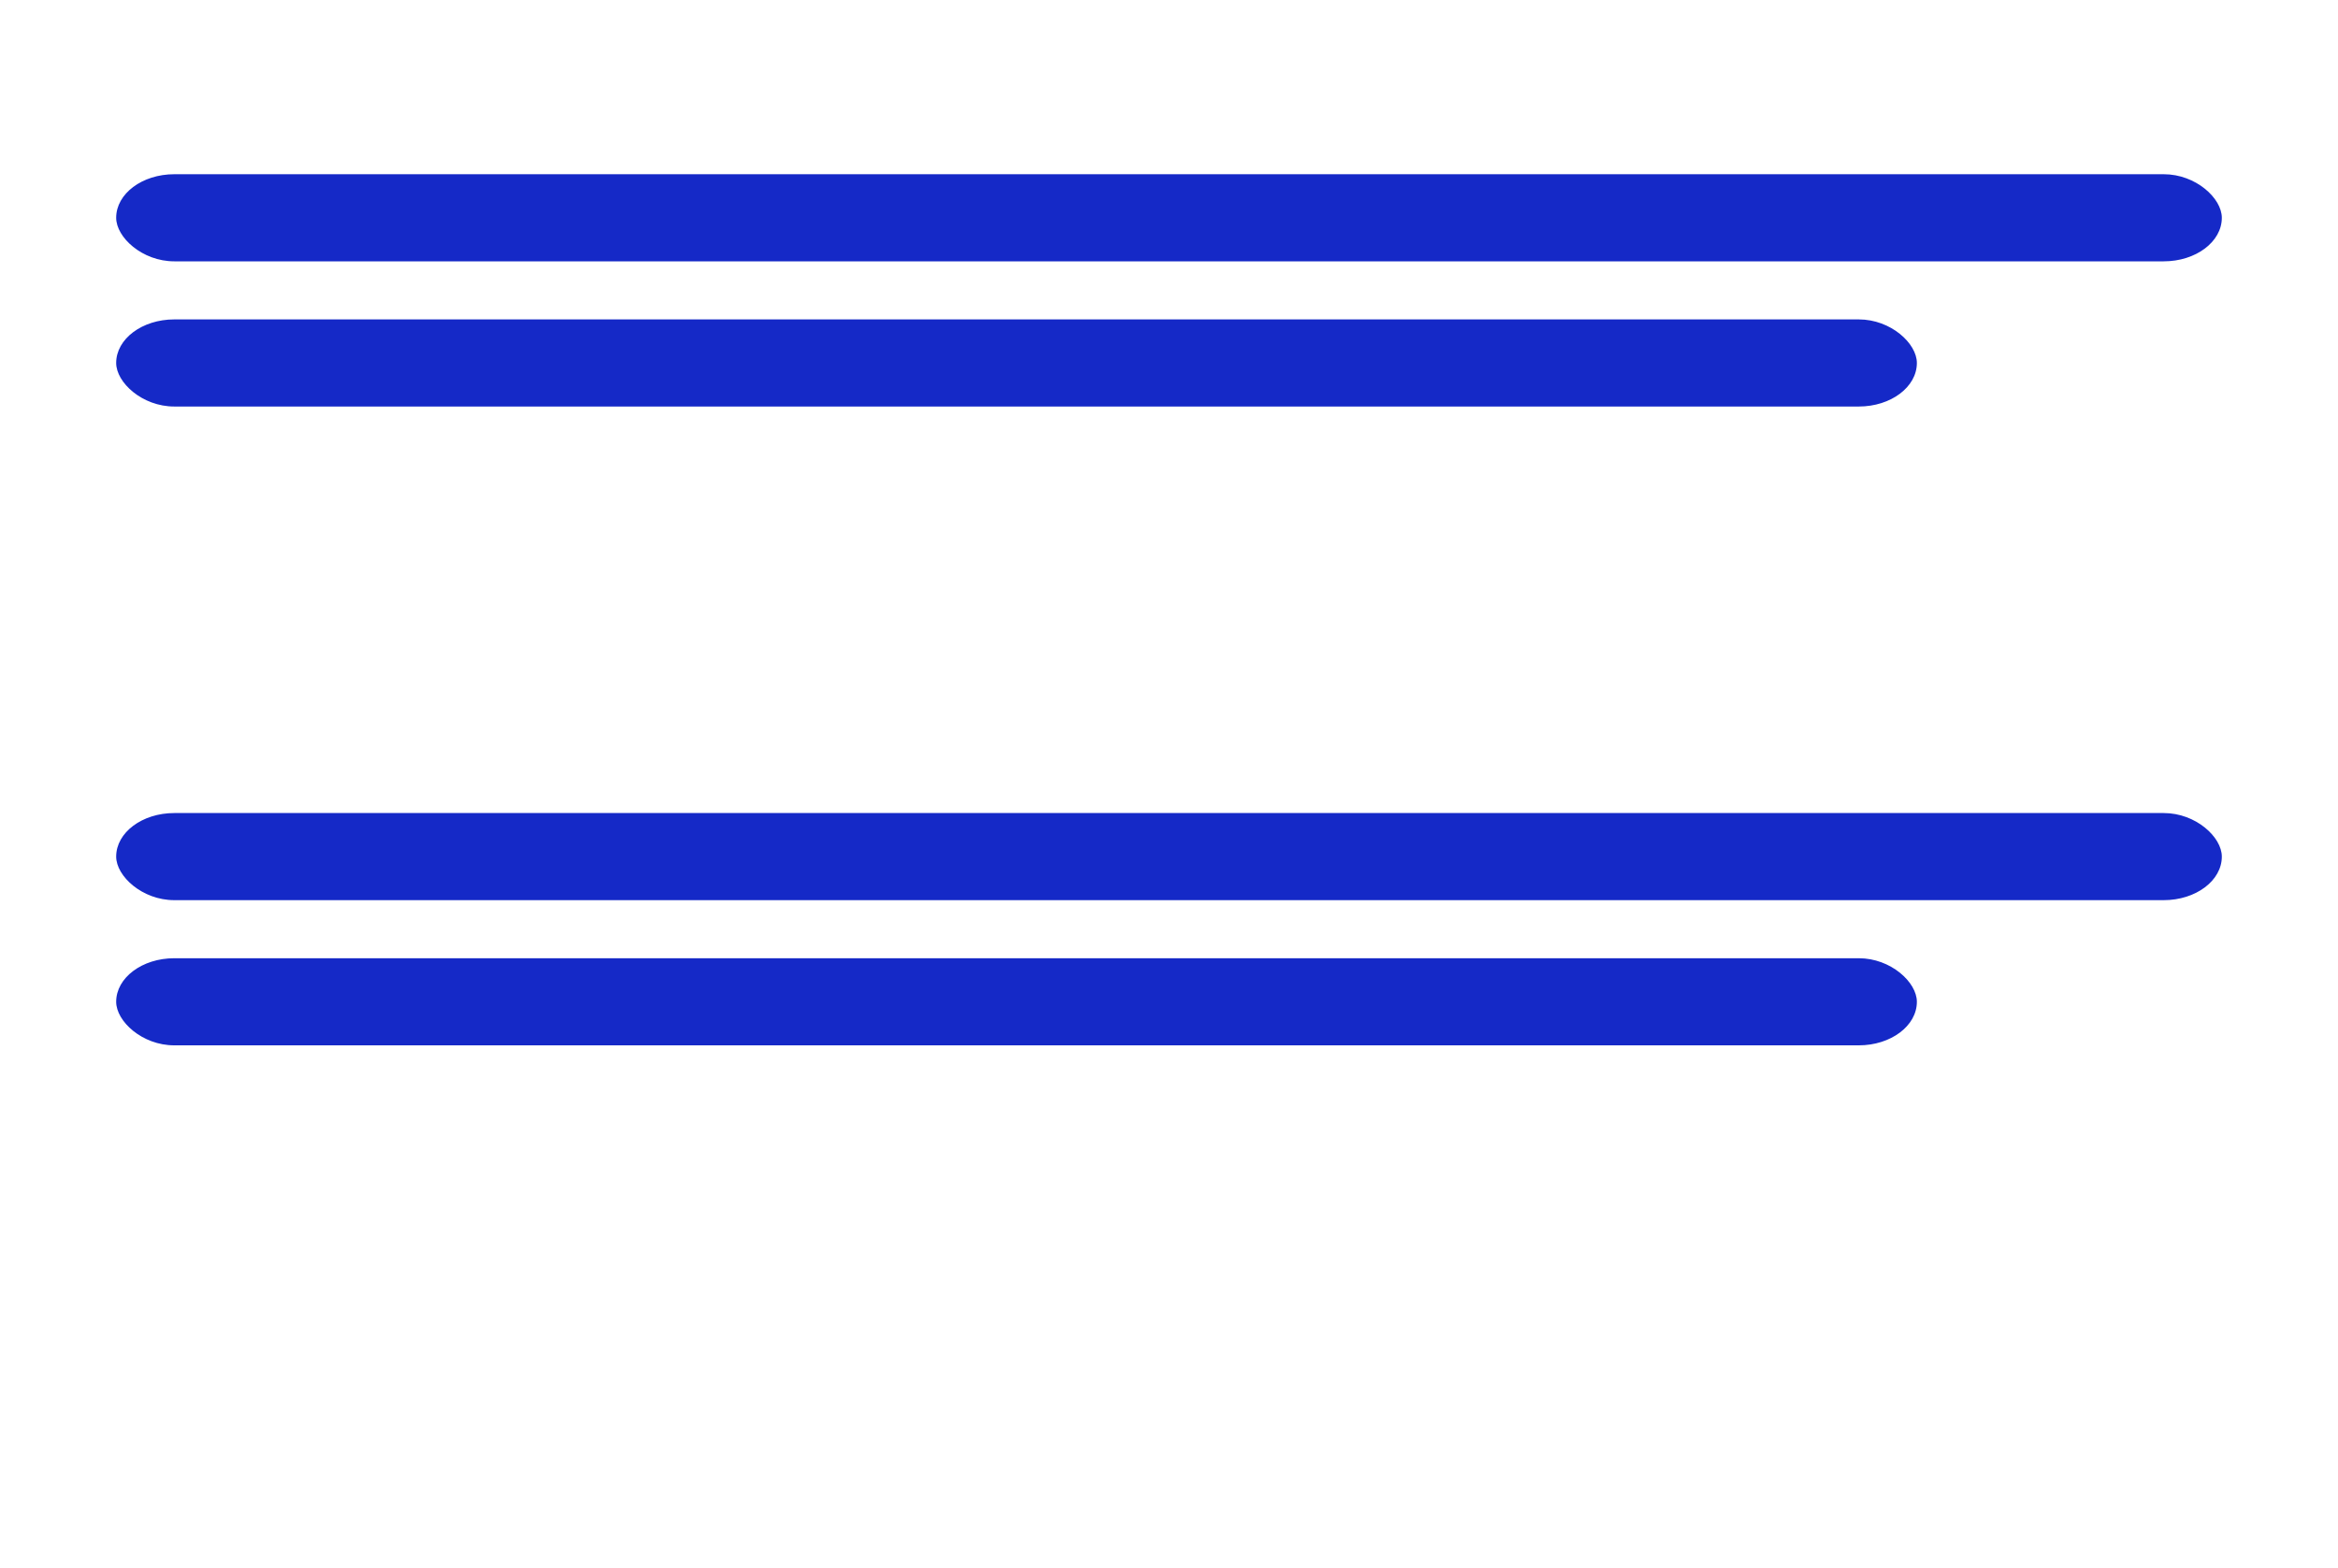<?xml version="1.0" ?>
<svg xmlns="http://www.w3.org/2000/svg" width="322" height="216">
	<rect x="8" y="8" width="306" height="64" fill="transparent" opacity="0.80" strokeWidth="0" rx="12" ry="12"/>
	<rect x="16" y="24" width="290" height="12" fill="#1529C7" rx="8" ry="8">
		<animate attributeName="fill" values="#1529C7;#8793F2;#1529C7" dur="2s" repeatCount="indefinite"/>
	</rect>
	<rect x="16" y="44" width="248" height="12" fill="#1529C7" rx="8" ry="8">
		<animate attributeName="fill" values="#1529C7;#8793F2;#1529C7" dur="2s" repeatCount="indefinite"/>
	</rect>
	<rect x="8" y="96" width="306" height="64" fill="transparent" opacity="0.80"  strokeWidth="0" rx="12" ry="12"/>
	<rect x="16" y="112" width="290" height="12" fill="#1529C7" rx="8" ry="8">
		<animate attributeName="fill" values="#1529C7;#8793F2;#1529C7" dur="2s" repeatCount="indefinite"/>
	</rect>
	<rect x="16" y="132" width="248" height="12" fill="#1529C7" rx="8" ry="8">
		<animate attributeName="fill" values="#1529C7;#8793F2;#1529C7" dur="2s" repeatCount="indefinite"/>
	</rect>
</svg>
